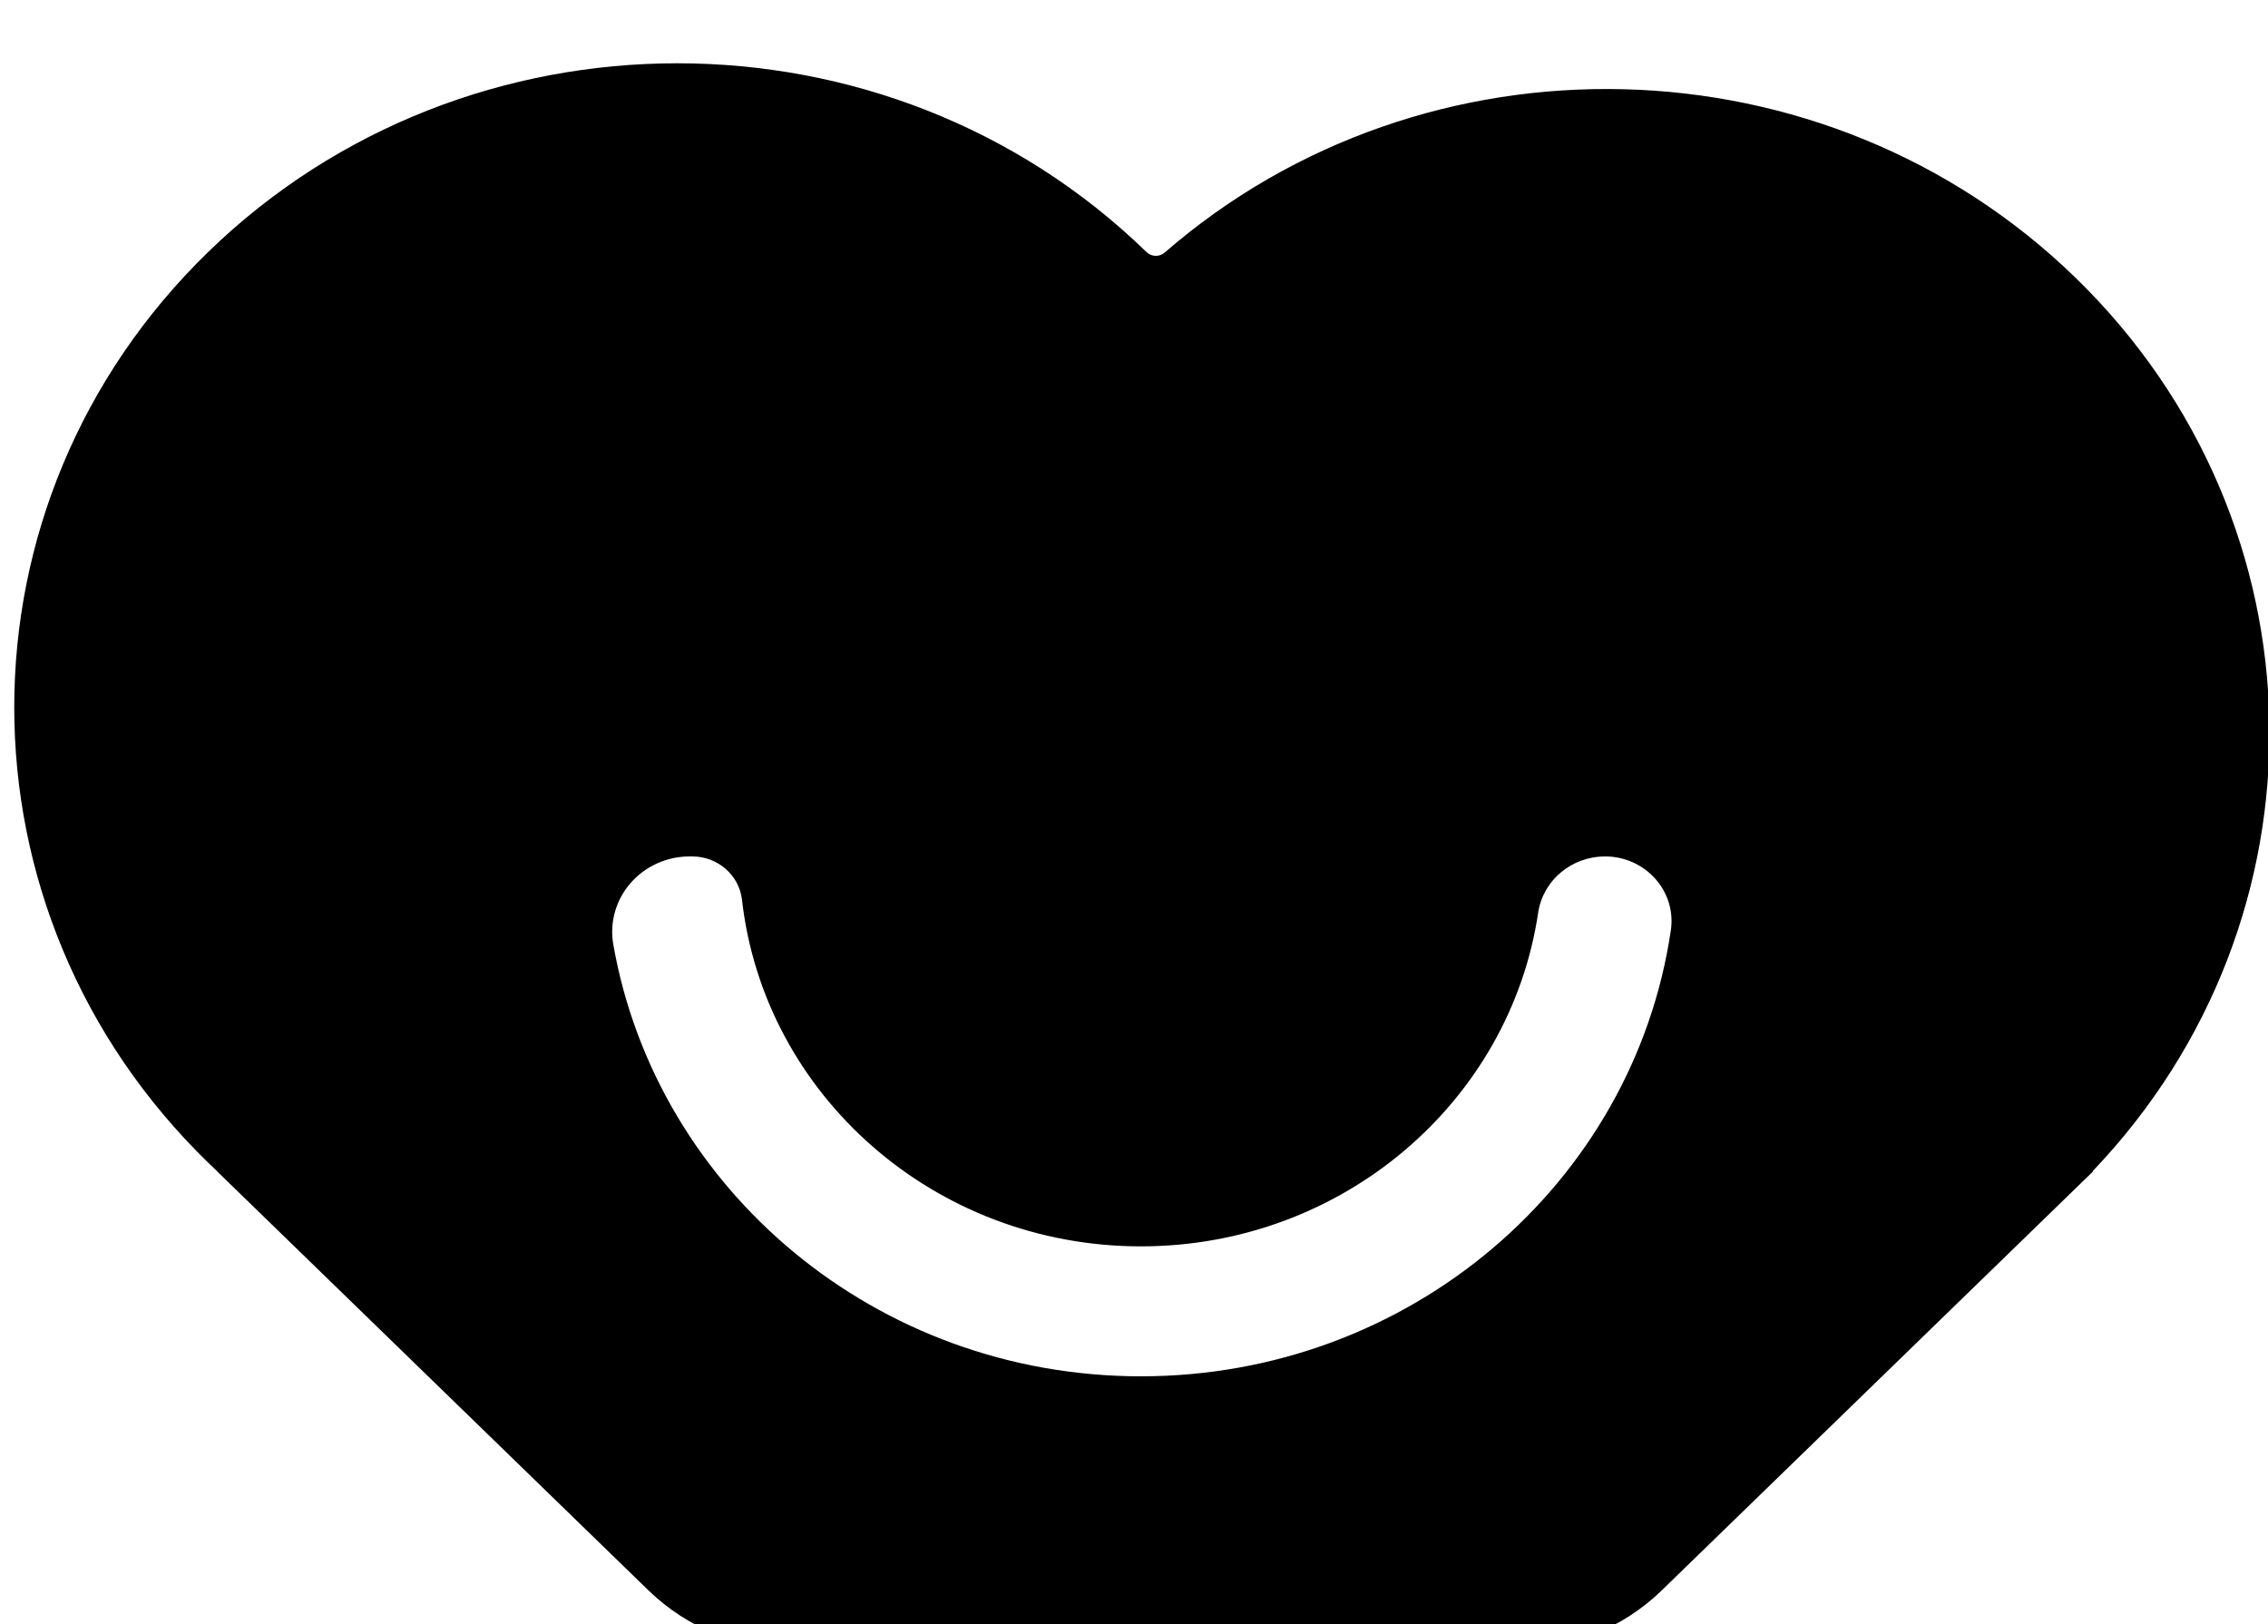 <?xml version="1.0" encoding="UTF-8" standalone="no"?>
<!DOCTYPE svg PUBLIC "-//W3C//DTD SVG 1.1//EN" "http://www.w3.org/Graphics/SVG/1.1/DTD/svg11.dtd">
<svg width="100%" height="100%" viewBox="0 0 81 58" version="1.1" xmlns="http://www.w3.org/2000/svg" xmlns:xlink="http://www.w3.org/1999/xlink" xml:space="preserve" xmlns:serif="http://www.serif.com/" style="fill-rule:evenodd;clip-rule:evenodd;stroke-linejoin:round;stroke-miterlimit:2;">
    <g transform="matrix(1,0,0,1,-28554,-22767)">
        <g id="vetcamp_iso_b" transform="matrix(0.174,0,0,0.169,26941.2,22283.4)">
            <path d="M9432.23,3210.11C9420.93,3210.11 9410.09,3205.62 9402.09,3197.63L9313.55,3109.08L9313.56,3109.06C9312.95,3108.47 9312.34,3107.87 9311.73,3107.26C9258.61,3054.14 9258.61,2967.88 9311.73,2914.75C9364.86,2861.63 9451.12,2861.63 9504.24,2914.75L9504.3,2914.81C9505.32,2915.83 9506.95,2915.87 9508.02,2914.91C9561.44,2867.13 9643.64,2868.89 9694.94,2920.19C9746.85,2972.1 9748.04,3055.65 9698.5,3109.01L9698.57,3109.08L9610.02,3197.63C9602.03,3205.62 9591.19,3210.11 9579.89,3210.11L9432.23,3210.11ZM9394.85,3061.14C9403.7,3112.94 9448.82,3152.37 9503.14,3152.37C9558.5,3152.37 9604.3,3111.42 9611.91,3058.15C9612.49,3054.23 9611.33,3050.24 9608.73,3047.24C9606.14,3044.24 9602.37,3042.51 9598.4,3042.51C9598.4,3042.51 9598.4,3042.51 9598.4,3042.52C9591.53,3042.52 9585.7,3047.55 9584.69,3054.34C9578.95,3094.24 9544.63,3124.91 9503.14,3124.91C9460.72,3124.91 9425.79,3092.86 9421.26,3051.65C9420.67,3046.44 9416.27,3042.51 9411.03,3042.51C9410.86,3042.51 9410.7,3042.51 9410.53,3042.51C9405.84,3042.51 9401.38,3044.59 9398.36,3048.18C9395.34,3051.77 9394.05,3056.52 9394.85,3061.14Z"/>
        </g>
    </g>
</svg>
